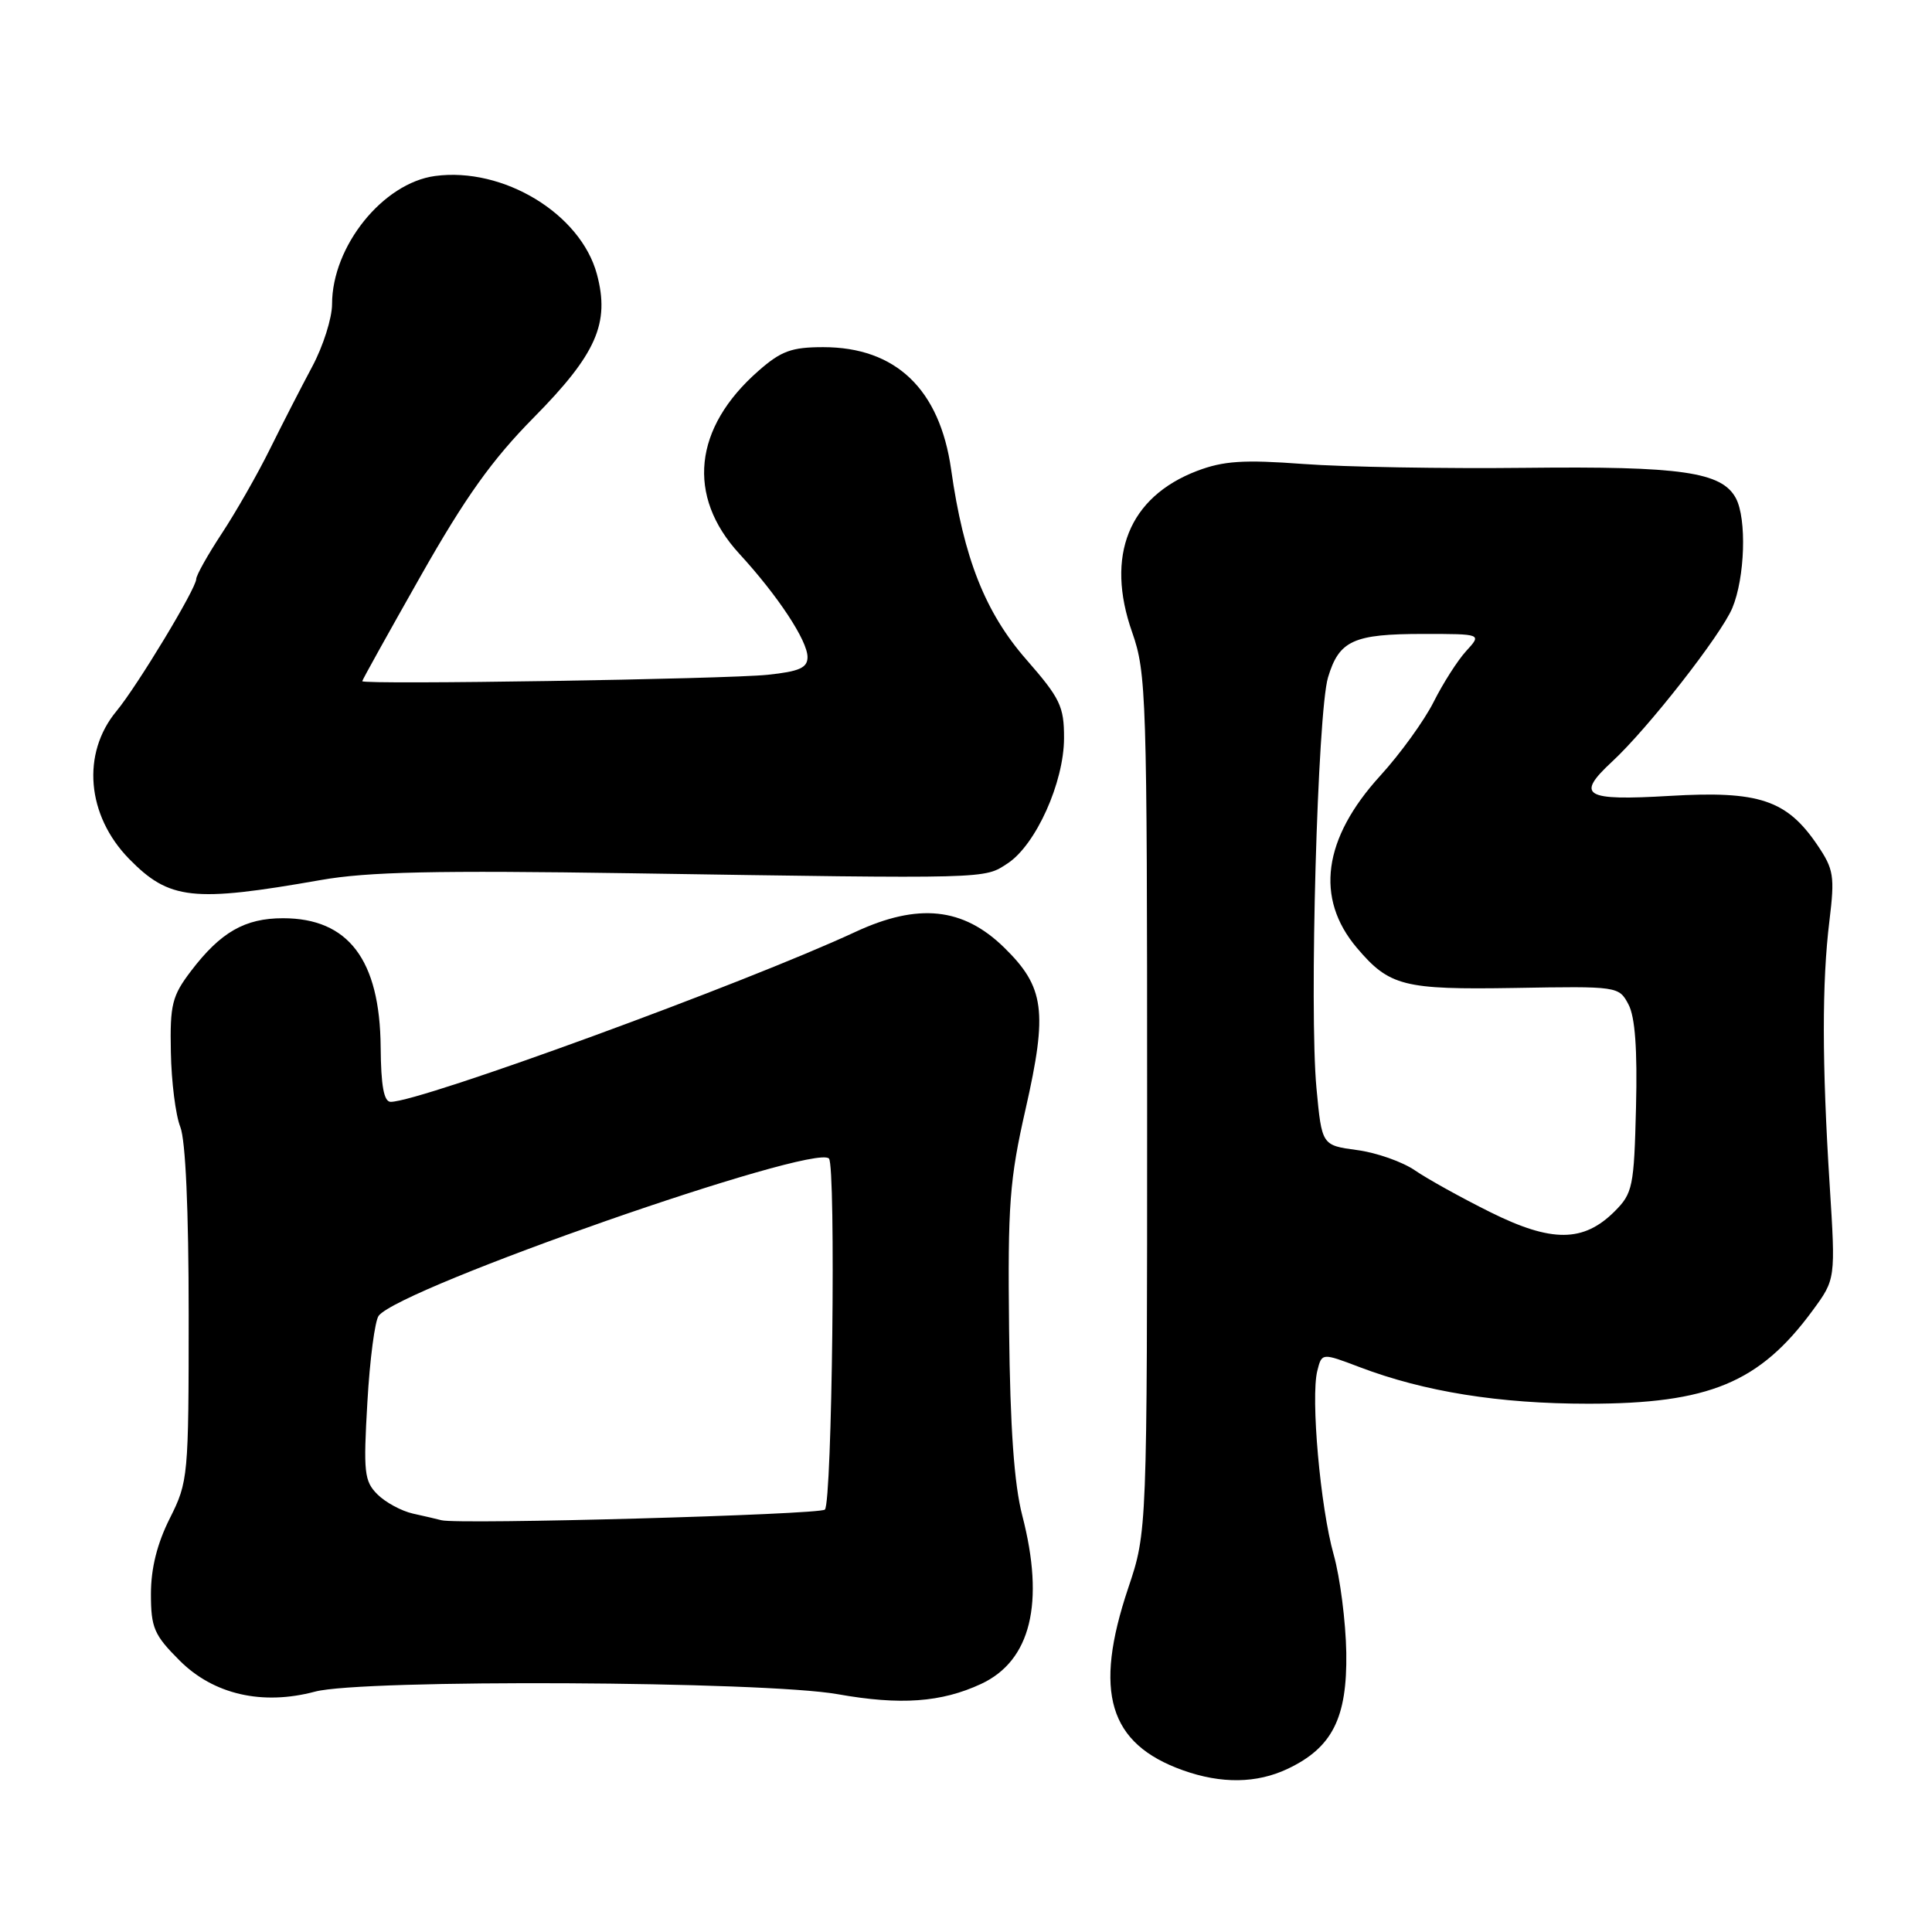 <?xml version="1.0" encoding="UTF-8" standalone="no"?>
<!DOCTYPE svg PUBLIC "-//W3C//DTD SVG 1.1//EN" "http://www.w3.org/Graphics/SVG/1.1/DTD/svg11.dtd" >
<svg xmlns="http://www.w3.org/2000/svg" xmlns:xlink="http://www.w3.org/1999/xlink" version="1.1" viewBox="0 0 256 256">
 <g >
 <path fill="currentColor"
d=" M 170.62 234.38 C 176.54 231.57 178.52 227.65 178.39 219.00 C 178.32 214.88 177.57 209.03 176.72 206.00 C 174.95 199.72 173.66 185.20 174.55 181.64 C 175.15 179.25 175.15 179.25 180.18 181.16 C 188.74 184.41 198.66 186.00 210.44 186.00 C 226.46 186.00 233.15 183.22 240.18 173.65 C 243.23 169.50 243.23 169.50 242.44 157.00 C 241.42 140.92 241.41 130.13 242.41 122.00 C 243.13 116.09 242.98 115.18 240.83 112.00 C 236.76 105.99 233.10 104.76 221.25 105.46 C 209.90 106.13 208.74 105.44 213.61 100.92 C 218.35 96.54 228.05 84.13 229.54 80.57 C 231.22 76.55 231.47 68.74 230.01 66.01 C 228.14 62.53 222.78 61.76 202.13 61.99 C 191.33 62.11 178.09 61.88 172.71 61.48 C 164.75 60.89 162.12 61.07 158.61 62.40 C 149.57 65.86 146.44 73.63 150.02 83.79 C 151.90 89.16 152.00 92.15 152.00 146.19 C 152.00 202.96 152.00 202.96 149.50 210.41 C 144.86 224.22 146.91 231.06 156.74 234.57 C 161.84 236.39 166.52 236.32 170.62 234.38 Z  M 130.00 223.13 C 136.59 220.06 138.46 212.42 135.46 200.83 C 134.38 196.68 133.85 189.20 133.71 176.19 C 133.52 159.61 133.77 156.31 135.90 146.94 C 138.84 133.98 138.41 130.79 133.05 125.55 C 127.62 120.24 121.66 119.62 113.35 123.48 C 98.66 130.31 55.75 146.00 51.77 146.00 C 50.87 146.00 50.48 143.90 50.44 138.75 C 50.34 127.17 46.16 121.67 37.50 121.67 C 32.45 121.67 29.24 123.51 25.32 128.65 C 22.80 131.96 22.51 133.10 22.64 139.42 C 22.71 143.32 23.27 147.77 23.89 149.32 C 24.59 151.08 25.00 160.32 25.00 174.17 C 25.00 195.68 24.94 196.33 22.50 201.19 C 20.82 204.53 20.00 207.82 20.00 211.20 C 20.00 215.69 20.41 216.64 23.79 220.02 C 28.29 224.53 34.76 226.01 41.74 224.15 C 47.96 222.48 101.23 222.75 111.00 224.49 C 119.31 225.97 124.73 225.58 130.00 223.13 Z  M 42.50 116.61 C 48.74 115.51 57.77 115.32 83.50 115.71 C 131.49 116.45 130.34 116.48 133.52 114.40 C 137.25 111.95 140.98 103.68 140.99 97.81 C 141.00 93.60 140.48 92.53 135.99 87.39 C 130.55 81.17 127.69 73.95 126.03 62.21 C 124.52 51.57 118.70 46.00 109.08 46.00 C 104.88 46.00 103.49 46.51 100.48 49.16 C 91.89 56.70 90.95 65.72 97.95 73.36 C 103.08 78.94 107.00 84.89 107.00 87.07 C 107.00 88.49 105.92 88.97 101.75 89.41 C 96.28 89.99 48.00 90.75 48.00 90.26 C 48.00 90.10 51.49 83.83 55.75 76.31 C 61.66 65.88 65.21 60.91 70.70 55.35 C 79.03 46.92 80.84 42.82 79.09 36.32 C 76.93 28.32 66.69 22.11 57.65 23.32 C 50.74 24.25 44.00 32.63 44.00 40.30 C 44.00 42.15 42.82 45.87 41.37 48.58 C 39.92 51.29 37.40 56.20 35.77 59.50 C 34.14 62.80 31.27 67.83 29.40 70.67 C 27.53 73.51 26.00 76.24 26.00 76.73 C 26.00 77.97 18.19 90.90 15.43 94.23 C 10.78 99.84 11.48 108.04 17.10 113.80 C 22.44 119.25 25.53 119.59 42.50 116.61 Z  M 197.50 160.63 C 193.65 158.72 189.15 156.22 187.50 155.09 C 185.85 153.95 182.40 152.73 179.82 152.39 C 175.15 151.76 175.15 151.76 174.44 144.20 C 173.47 133.90 174.58 94.39 175.97 89.76 C 177.44 84.86 179.33 84.00 188.61 84.00 C 196.35 84.00 196.35 84.00 194.29 86.25 C 193.15 87.49 191.21 90.53 189.97 93.00 C 188.73 95.47 185.54 99.89 182.88 102.80 C 175.31 111.11 174.23 119.01 179.78 125.58 C 184.10 130.68 185.97 131.15 200.68 130.91 C 214.38 130.67 214.51 130.69 215.78 133.09 C 216.66 134.74 216.97 139.04 216.78 146.73 C 216.52 157.26 216.34 158.12 213.95 160.51 C 209.82 164.63 205.61 164.66 197.50 160.63 Z  M 58.50 201.44 C 57.95 201.29 56.25 200.90 54.72 200.56 C 53.20 200.22 51.08 199.08 50.01 198.01 C 48.26 196.26 48.14 195.09 48.68 185.79 C 49.00 180.13 49.68 174.98 50.18 174.34 C 53.14 170.58 107.83 151.49 109.84 153.51 C 110.78 154.46 110.26 199.15 109.30 200.03 C 108.56 200.71 60.74 202.03 58.50 201.44 Z "/>
</g>
</svg>